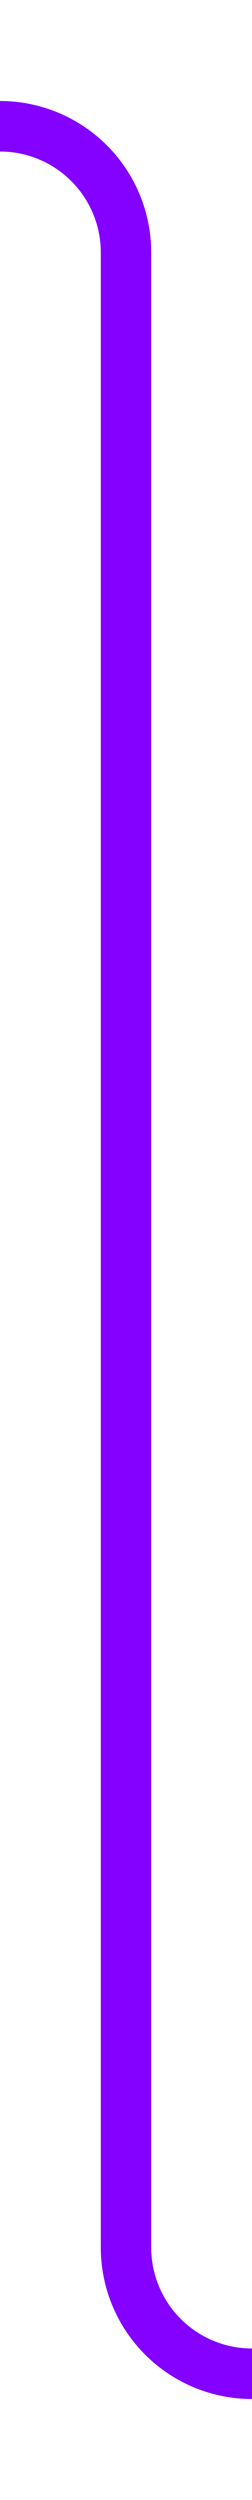 ﻿<?xml version="1.0" encoding="utf-8"?>
<svg version="1.1" xmlns:xlink="http://www.w3.org/1999/xlink" width="10px" height="99px" preserveAspectRatio="xMidYMin meet" viewBox="376 1848  8 99" xmlns="http://www.w3.org/2000/svg">
  <path d="M 356 1853  L 375 1853  A 5 5 0 0 1 380 1858 L 380 1937  A 5 5 0 0 0 385 1942 L 409 1942  " stroke-width="2" stroke="#8400ff" fill="none" />
</svg>